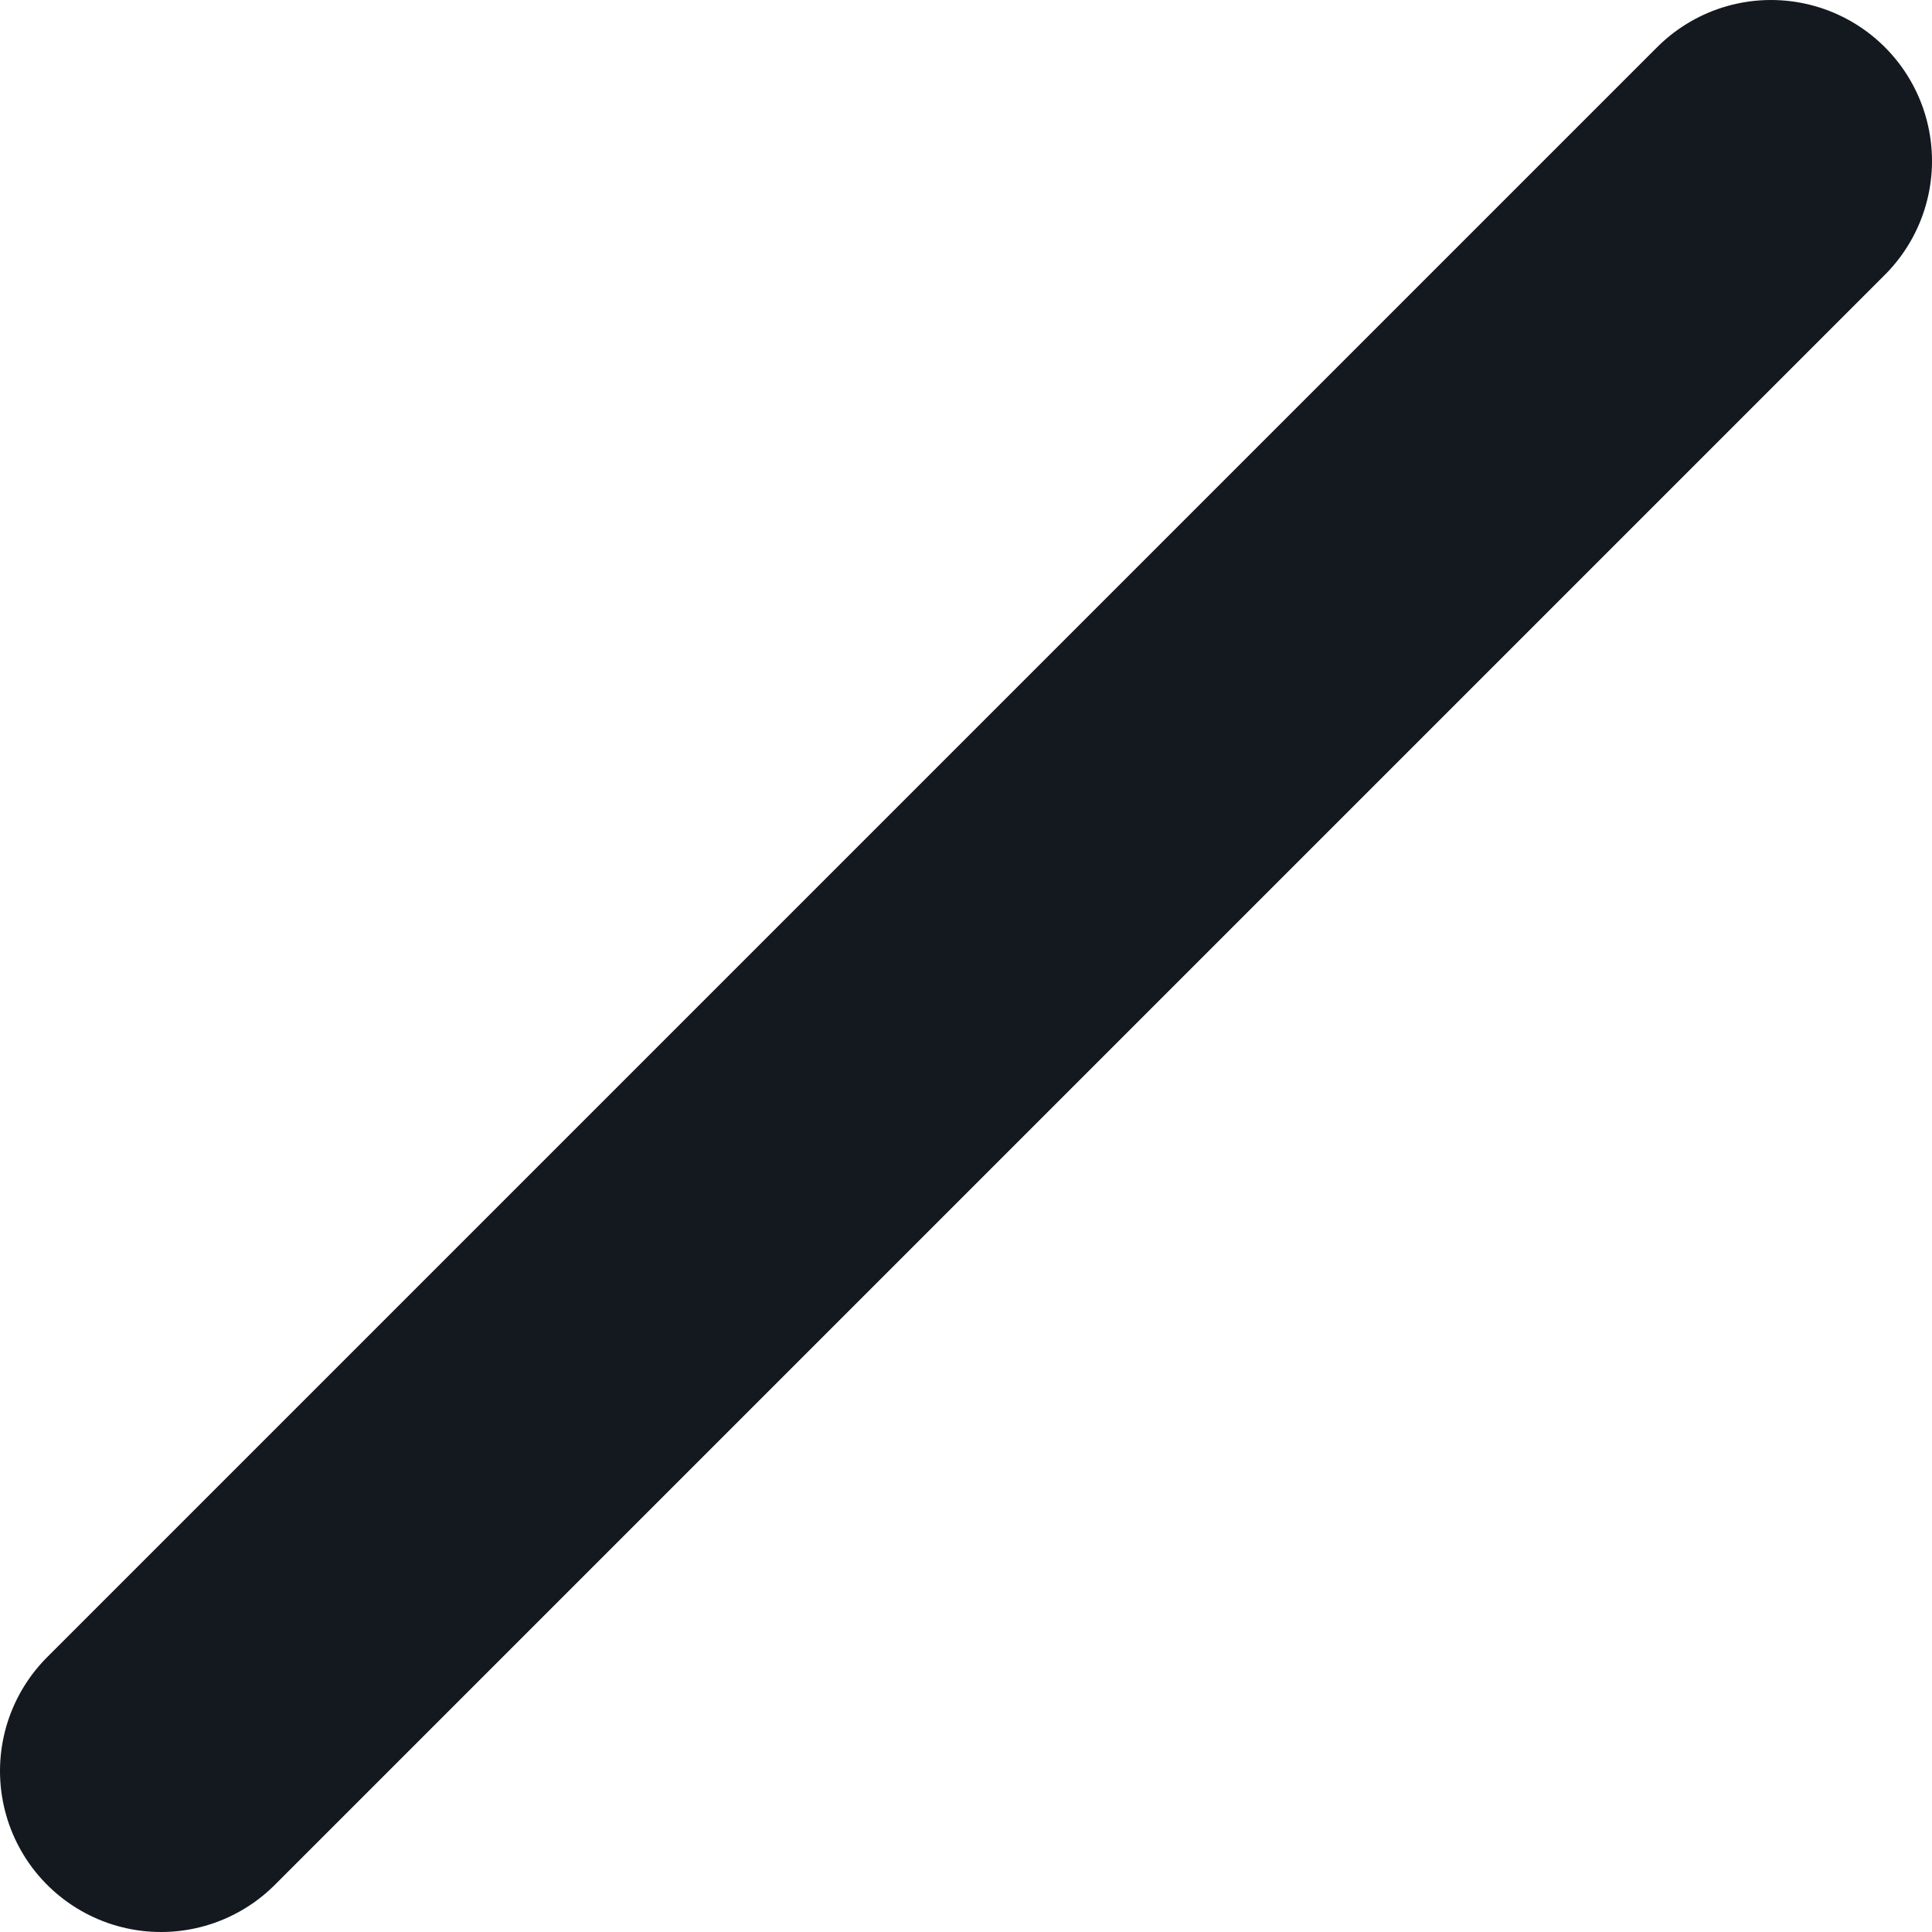 <svg width="20" height="20" viewBox="0 0 12 12" fill="none" xmlns="http://www.w3.org/2000/svg">
<path d="M11 1L1 11" stroke="#14181F" stroke-width="2" stroke-linecap="round" stroke-linejoin="round"/>
</svg>
